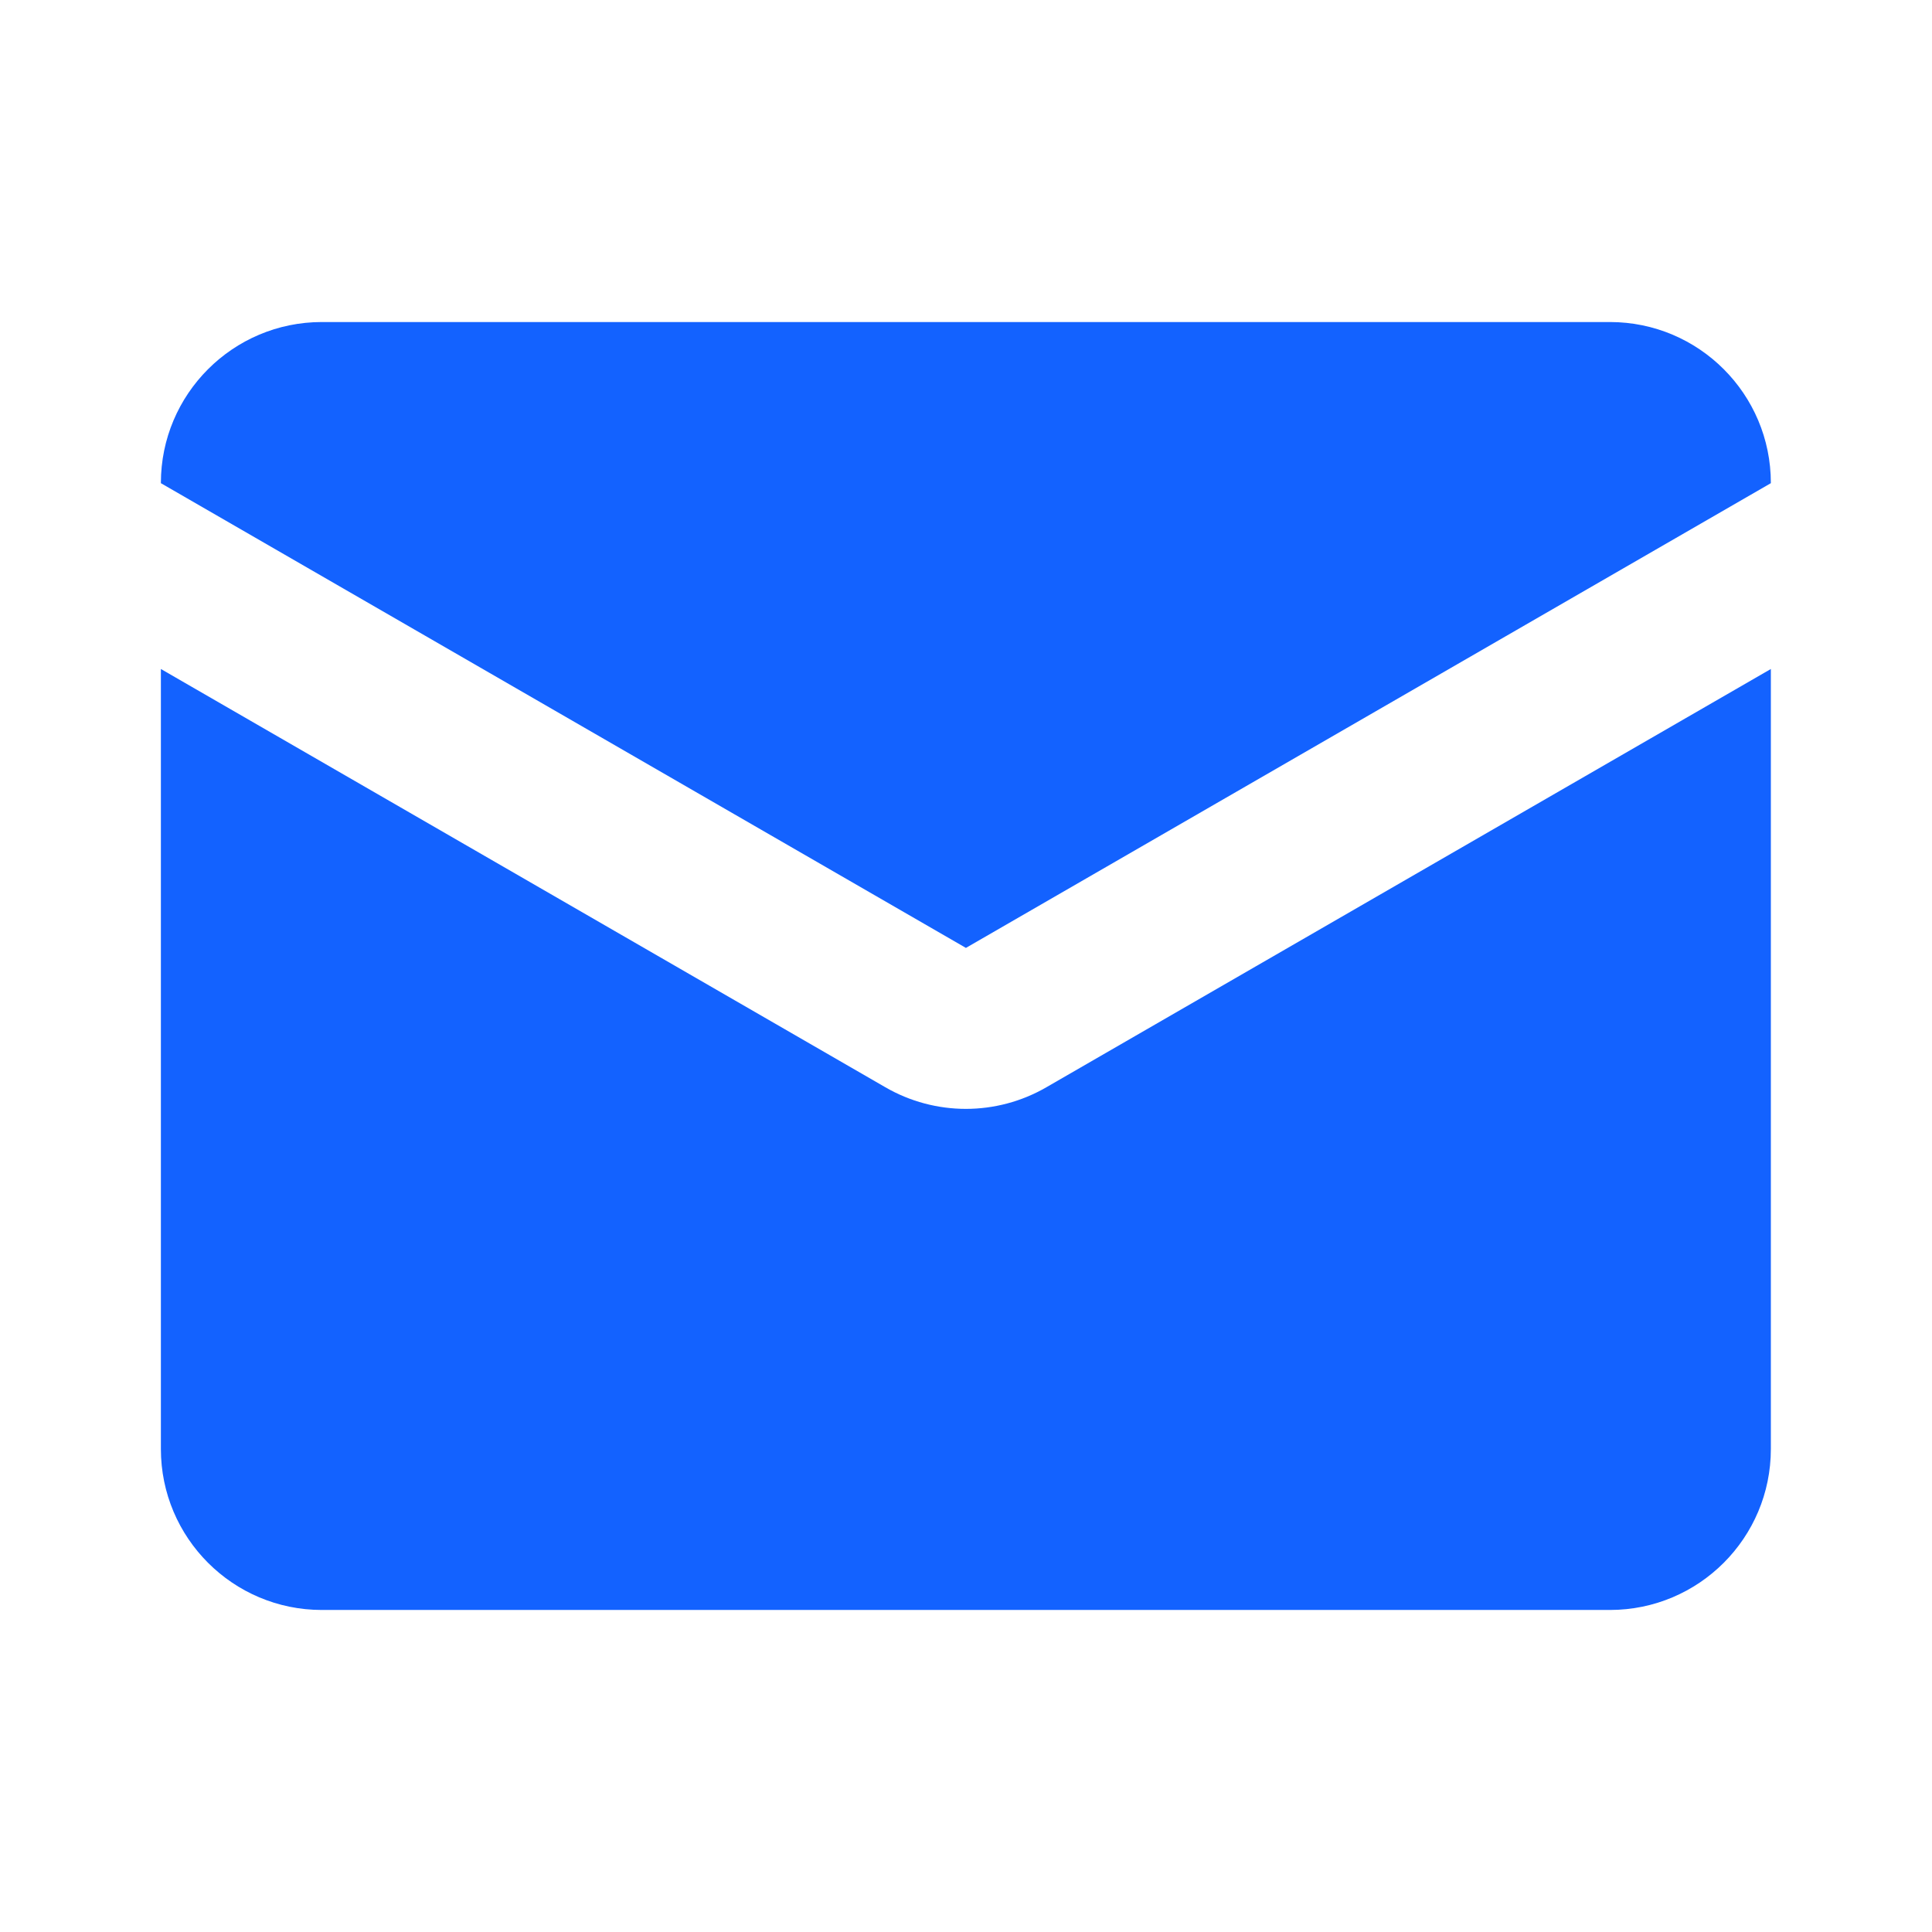 <svg width="22" height="22" viewBox="0 0 22 22" fill="none" xmlns="http://www.w3.org/2000/svg">
<path d="M10.082 12.381L1.832 7.618V16.5C1.832 17.512 2.653 18.333 3.665 18.333H18.332C19.345 18.333 20.165 17.512 20.165 16.5V7.618L11.915 12.381C11.348 12.709 10.649 12.709 10.082 12.381Z" fill="#1362FF"/>
<path d="M10.999 10.794L1.832 5.502V5.5C1.832 4.488 2.653 3.667 3.665 3.667H18.332C19.345 3.667 20.165 4.488 20.165 5.5V5.502L10.999 10.794Z" fill="#1362FF"/>
</svg>
